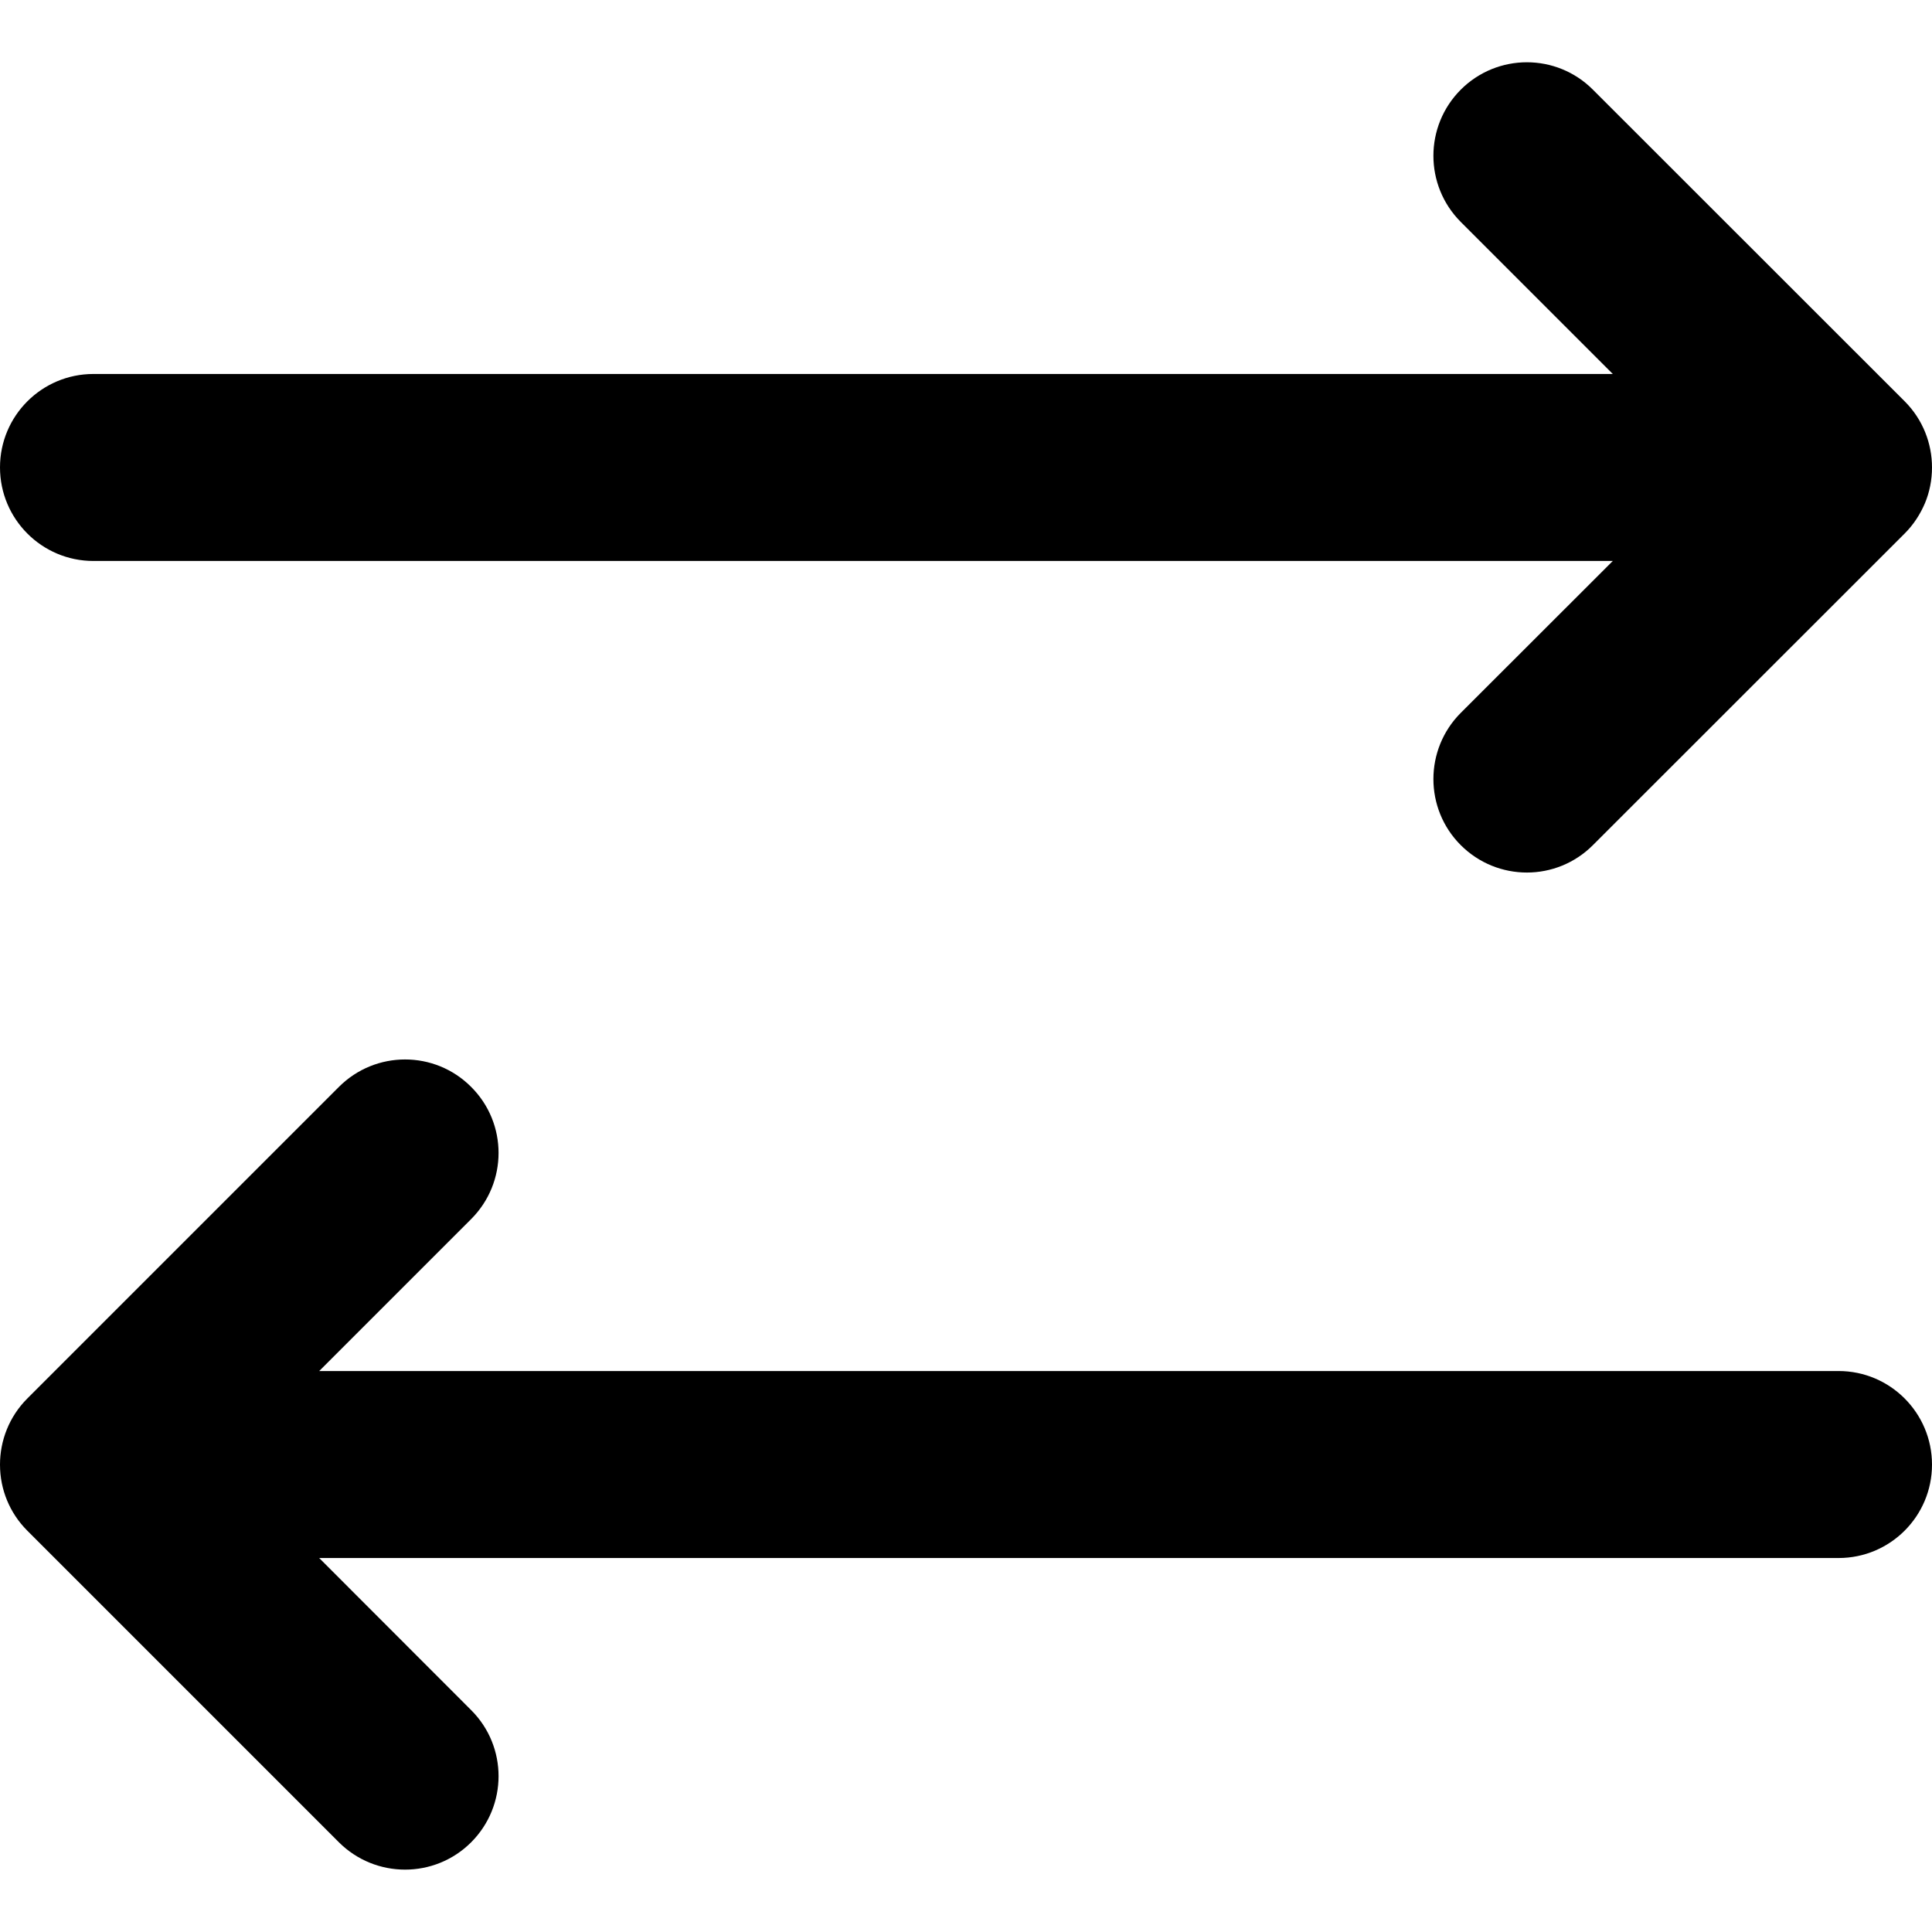 <svg width="14" height="14" viewBox="0 0 14 14" fill="none" xmlns="http://www.w3.org/2000/svg">
<g id="arrow-right-arrow-left">
<g clip-path="url(#clip0_154_2630)">
<g id="Vector">
<path d="M10.585 0.65C10.85 0.385 11.279 0.385 11.543 0.65L13.802 2.908C13.934 3.04 14 3.214 14 3.387C14 3.479 13.982 3.567 13.949 3.646C13.915 3.726 13.867 3.801 13.802 3.866L11.543 6.124C11.279 6.389 10.85 6.389 10.585 6.124C10.321 5.86 10.321 5.431 10.585 5.166L11.687 4.065H0.677C0.303 4.065 0 3.761 0 3.387C0 3.013 0.303 2.71 0.677 2.71H11.687L10.585 1.608C10.321 1.343 10.321 0.915 10.585 0.65Z" fill="black"/>
<path d="M3.414 8.834C3.679 8.569 3.679 8.14 3.414 7.876C3.15 7.611 2.721 7.611 2.456 7.876L0.198 10.134C0.066 10.266 0 10.44 0 10.613C0 10.705 0.018 10.792 0.051 10.872C0.084 10.952 0.133 11.027 0.198 11.092L2.456 13.35C2.721 13.614 3.15 13.614 3.414 13.35C3.679 13.085 3.679 12.656 3.414 12.392L2.313 11.29H13.323C13.697 11.29 14 10.987 14 10.613C14 10.239 13.697 9.935 13.323 9.935H2.313L3.414 8.834Z" fill="black"/>
</g>
</g>
</g>
<defs>
<clipPath id="clip0_154_2630">
<rect width="14" height="14" fill="white"/>
</clipPath>
</defs>
</svg>
